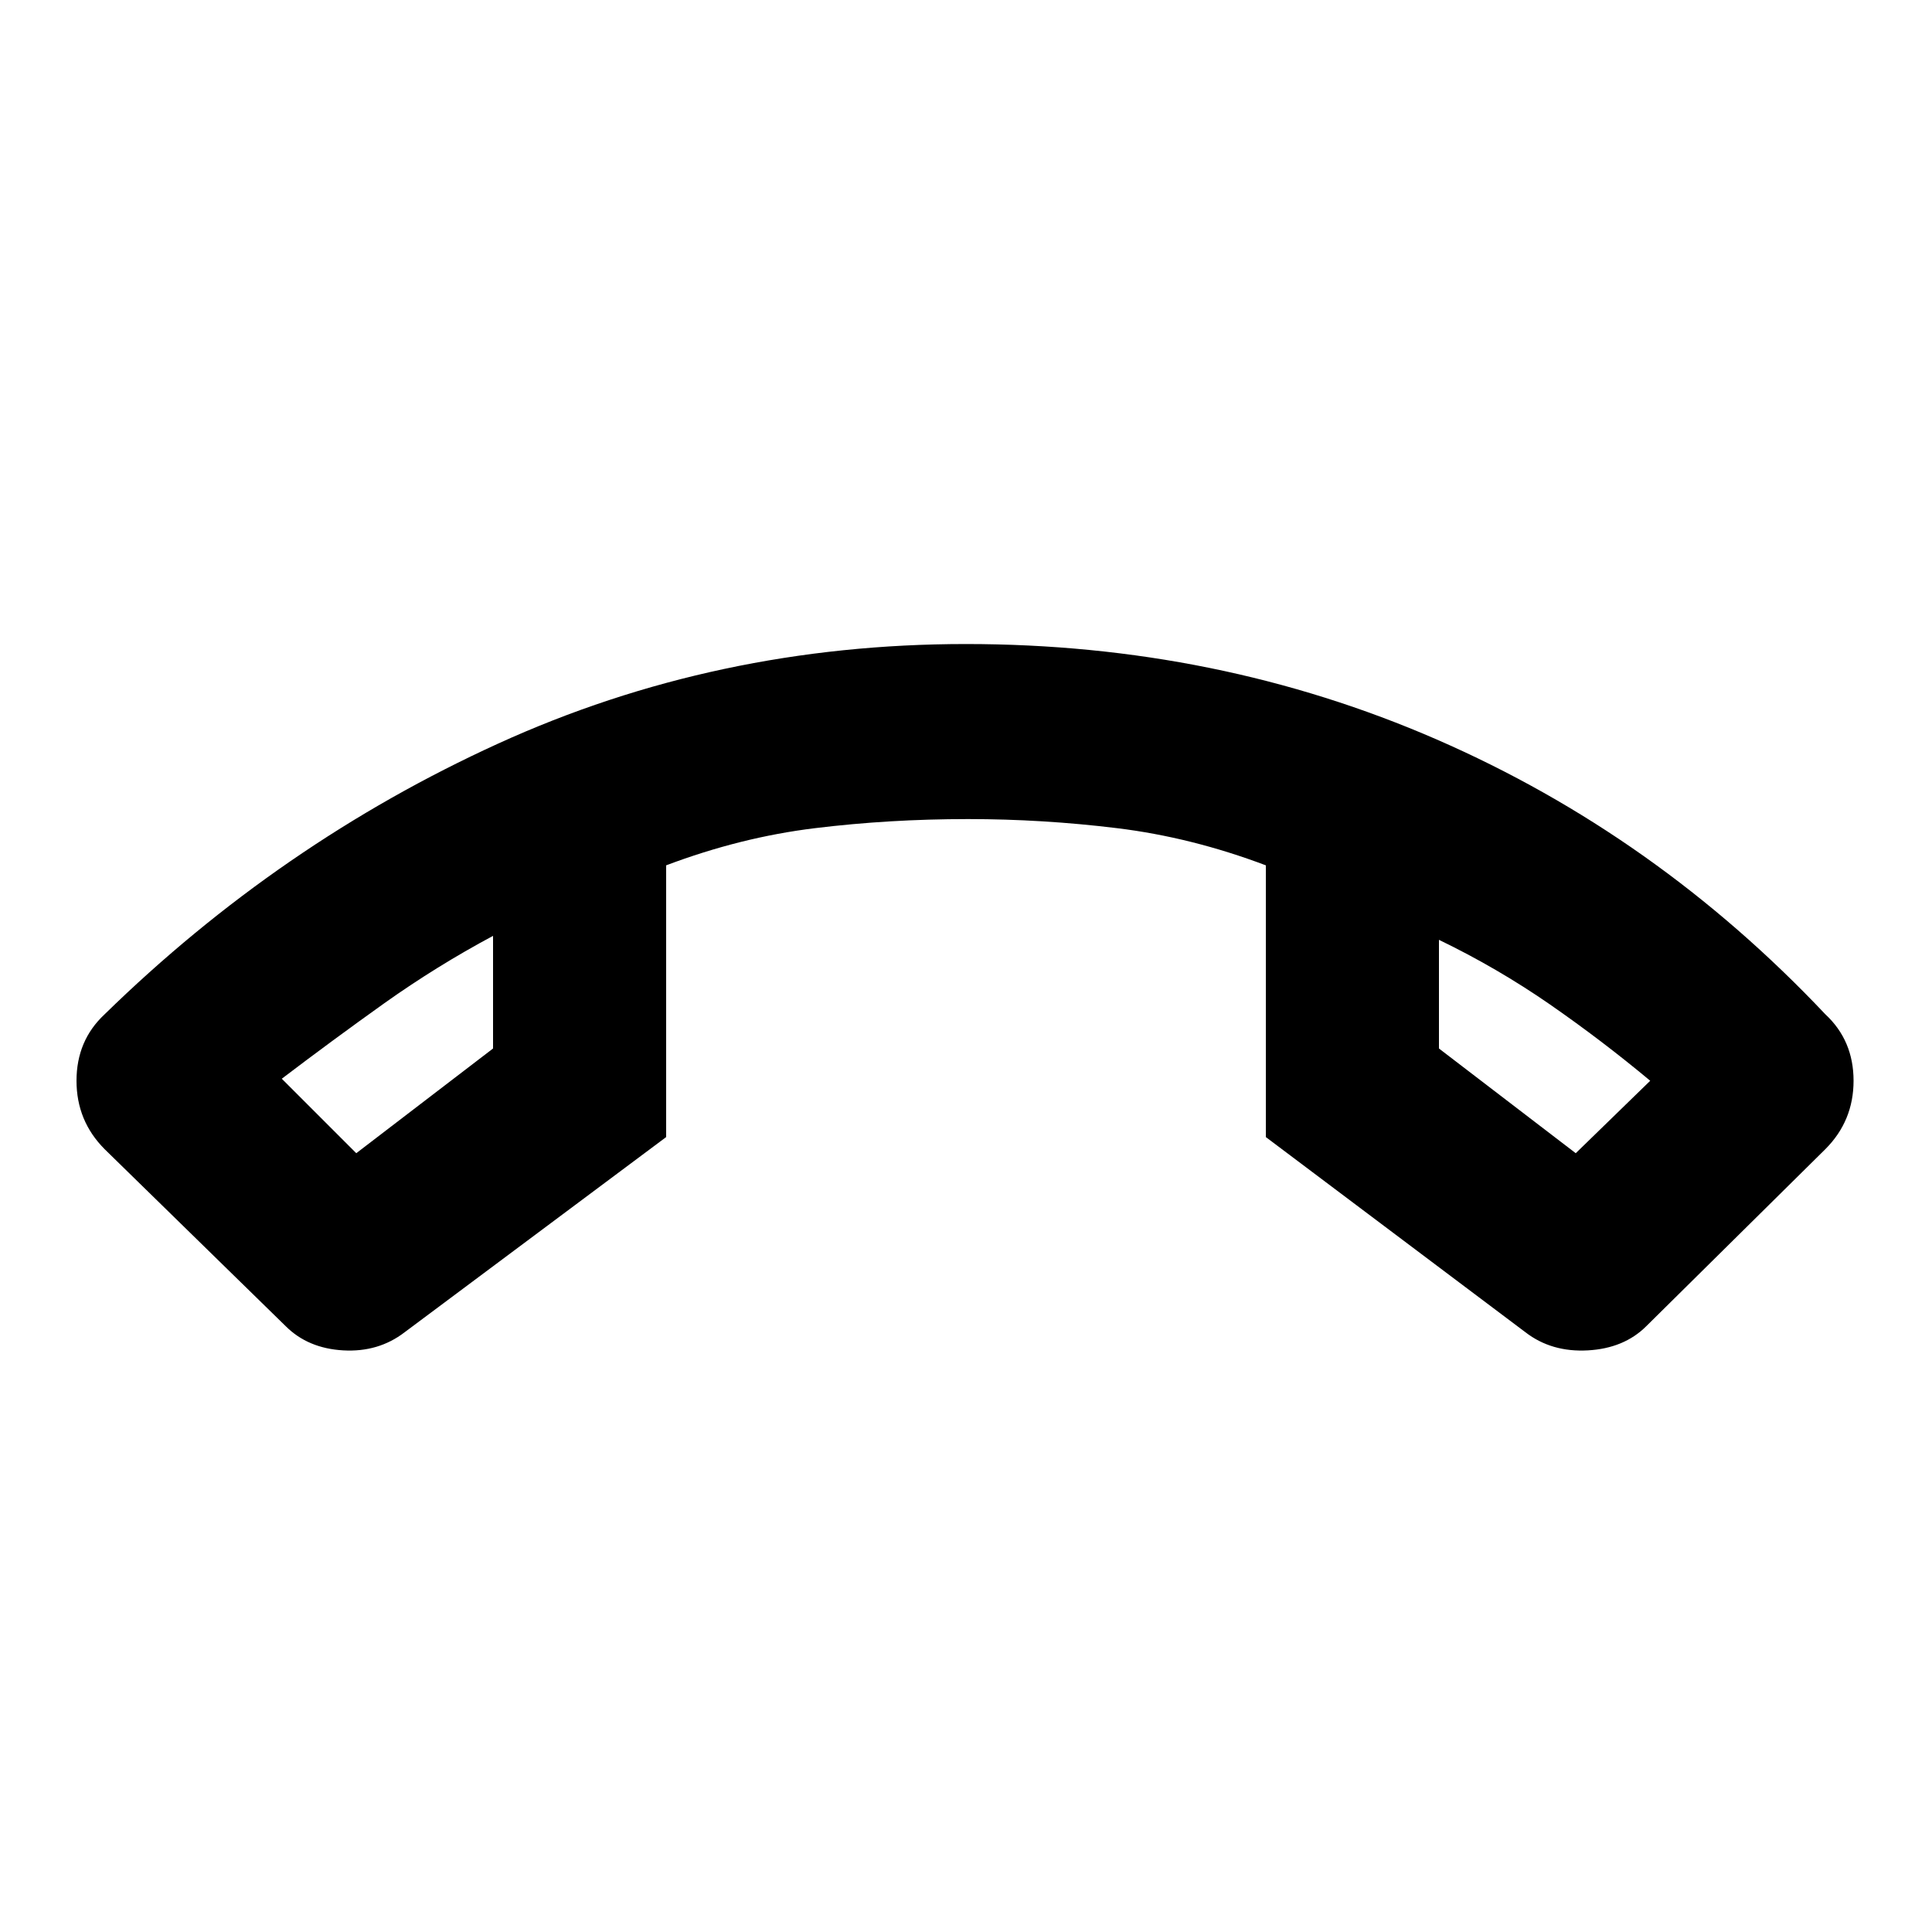 <svg xmlns="http://www.w3.org/2000/svg" height="20" width="20"><path d="M10 6.667q2.604 0 4.875.989 2.271.99 4.021 2.844.292.271.292.688 0 .416-.292.708l-1.854 1.833q-.23.229-.604.25-.376.021-.646-.187l-2.688-2.021V8.958q-.771-.291-1.542-.385-.77-.094-1.541-.094-.813 0-1.583.094-.771.094-1.542.385v2.813l-2.708 2.021q-.271.208-.636.187-.364-.021-.594-.25l-1.875-1.833q-.291-.292-.291-.708 0-.417.291-.688 1.813-1.771 4.073-2.802Q7.417 6.667 10 6.667Zm-6.312 5.271 1.416-1.084V9.688q-.583.312-1.125.697-.541.386-1.062.782Zm12.624 0 .771-.75q-.5-.417-1.041-.792-.542-.375-1.146-.667v1.125Zm-1.416-2.209Zm-9.792-.041Z"/></svg>